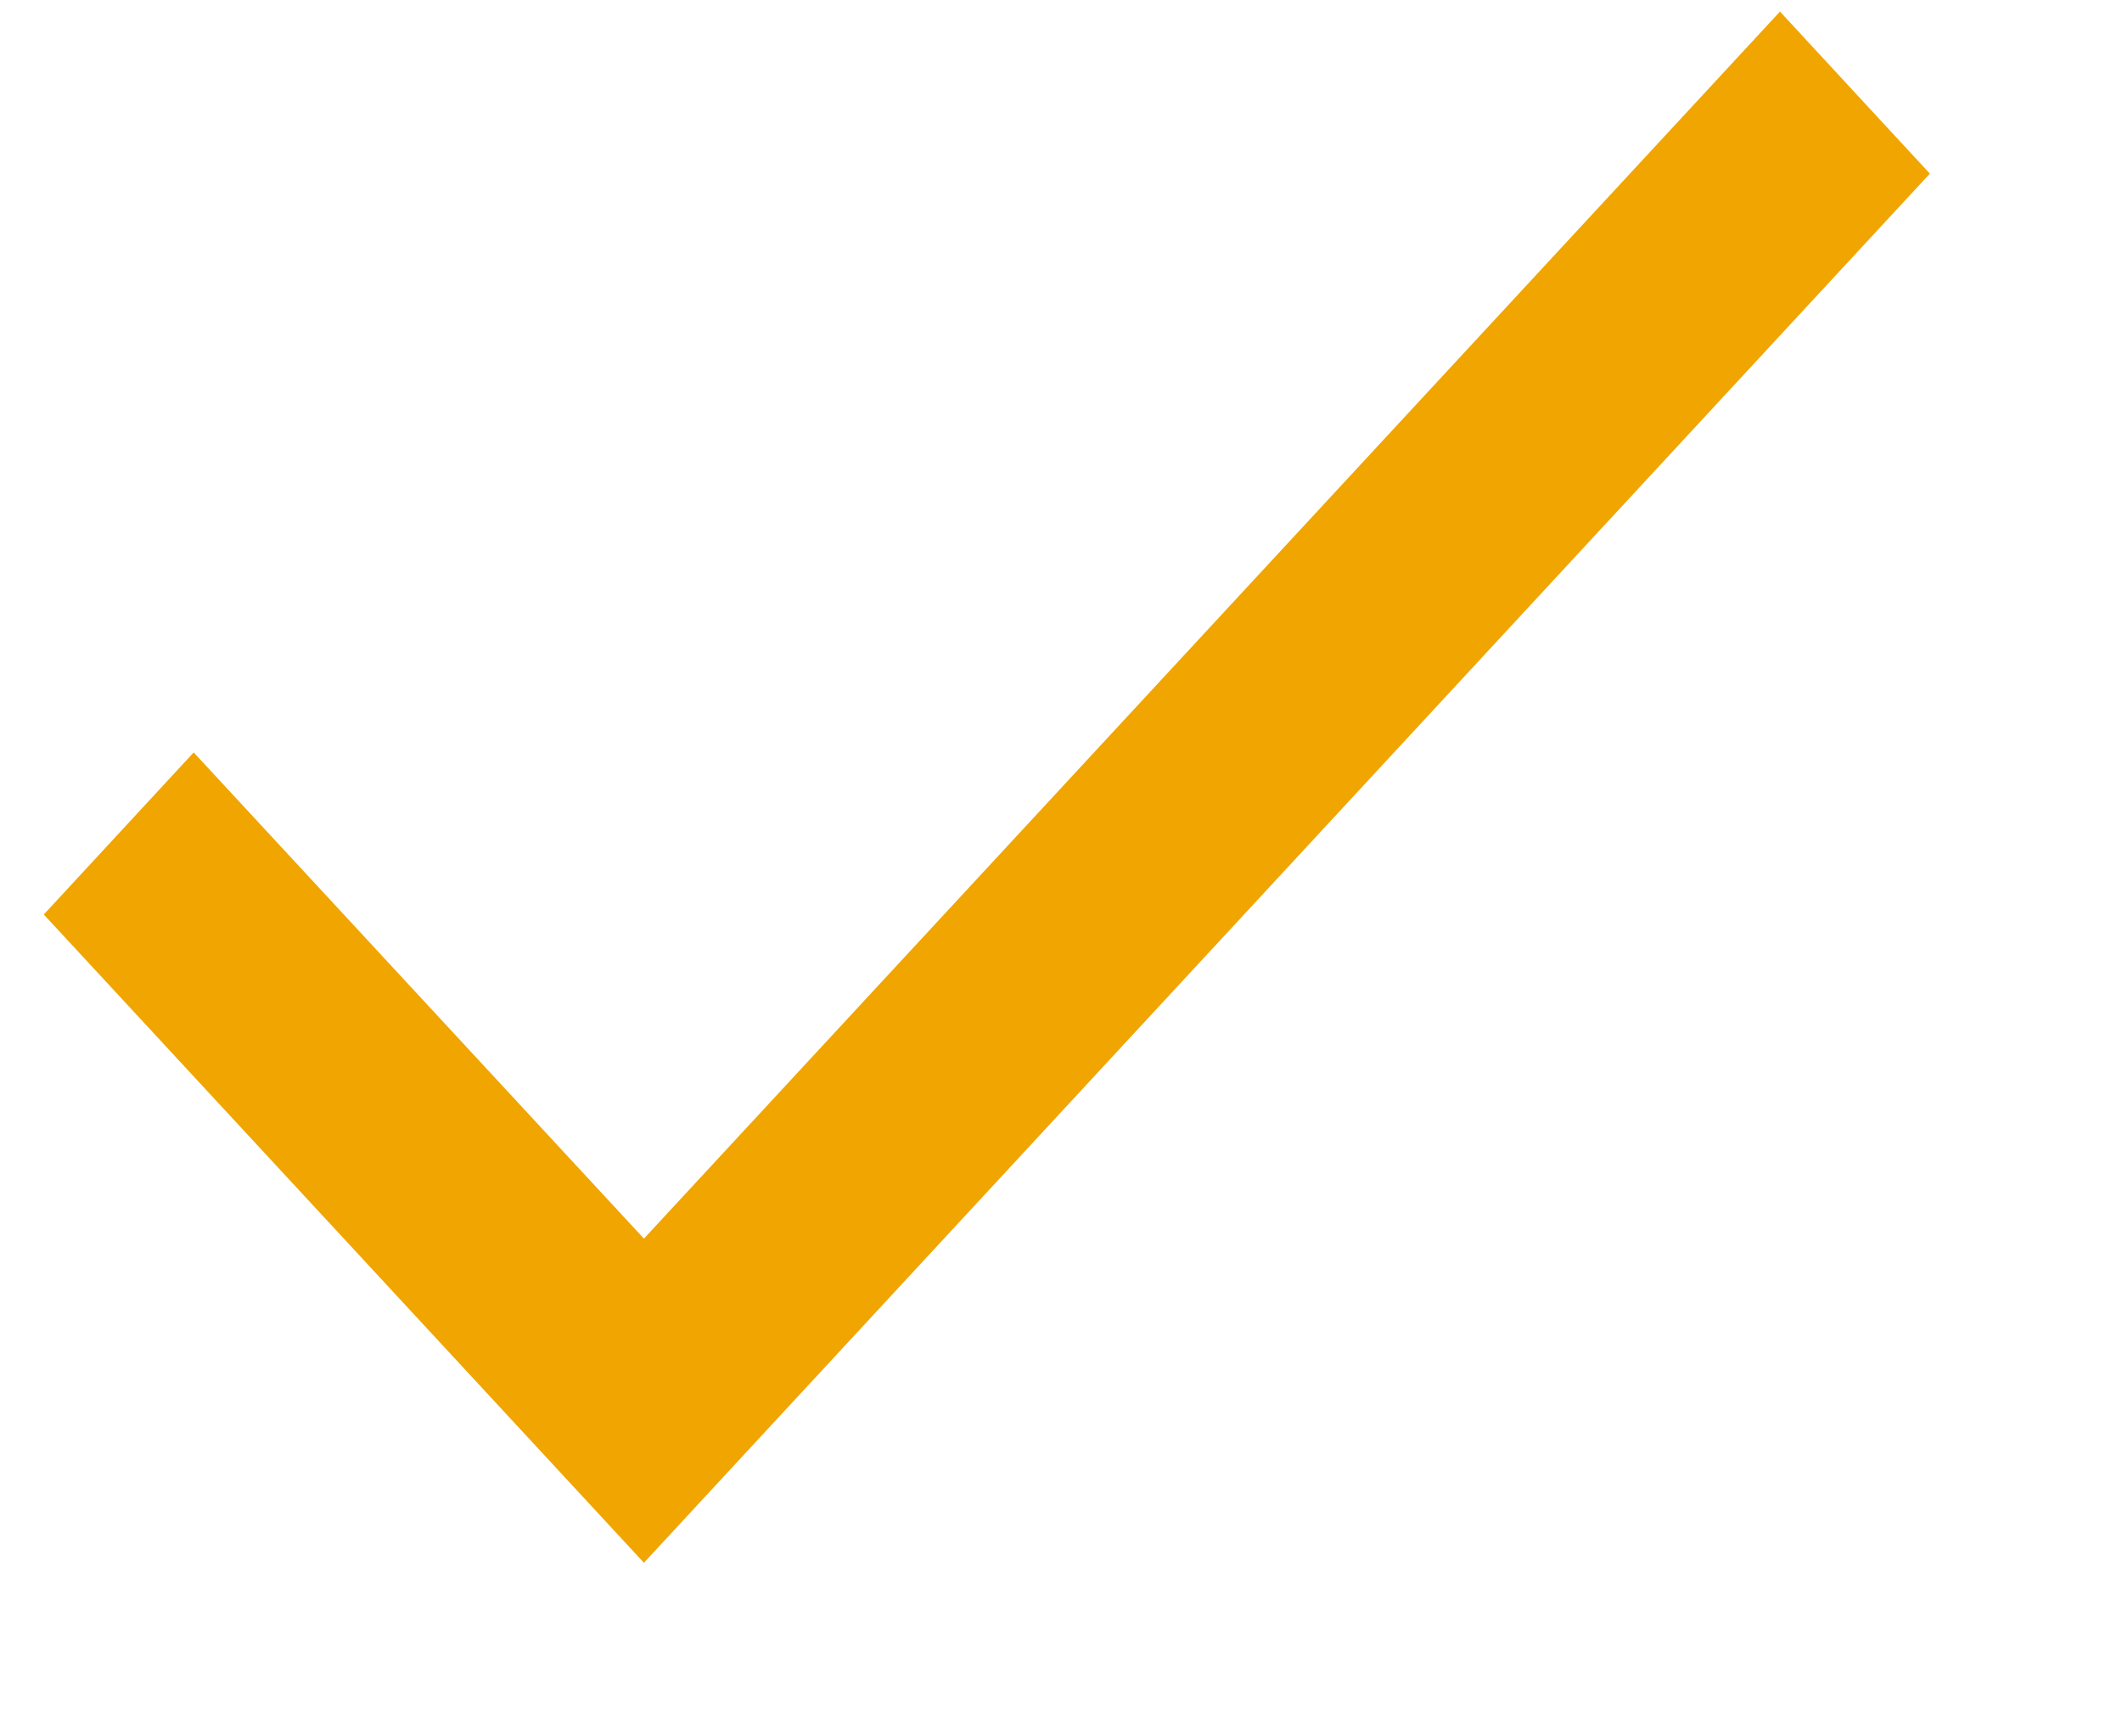 <svg width="11" height="9" viewBox="0 0 11 9" fill="none" xmlns="http://www.w3.org/2000/svg">
<path fill-rule="evenodd" clip-rule="evenodd" d="M3.338 6.42L1.004 3.9L0.227 4.74L3.338 8.1L10.004 0.9L9.227 0.06L3.338 6.42Z" fill="#F0A500"/>
</svg>
